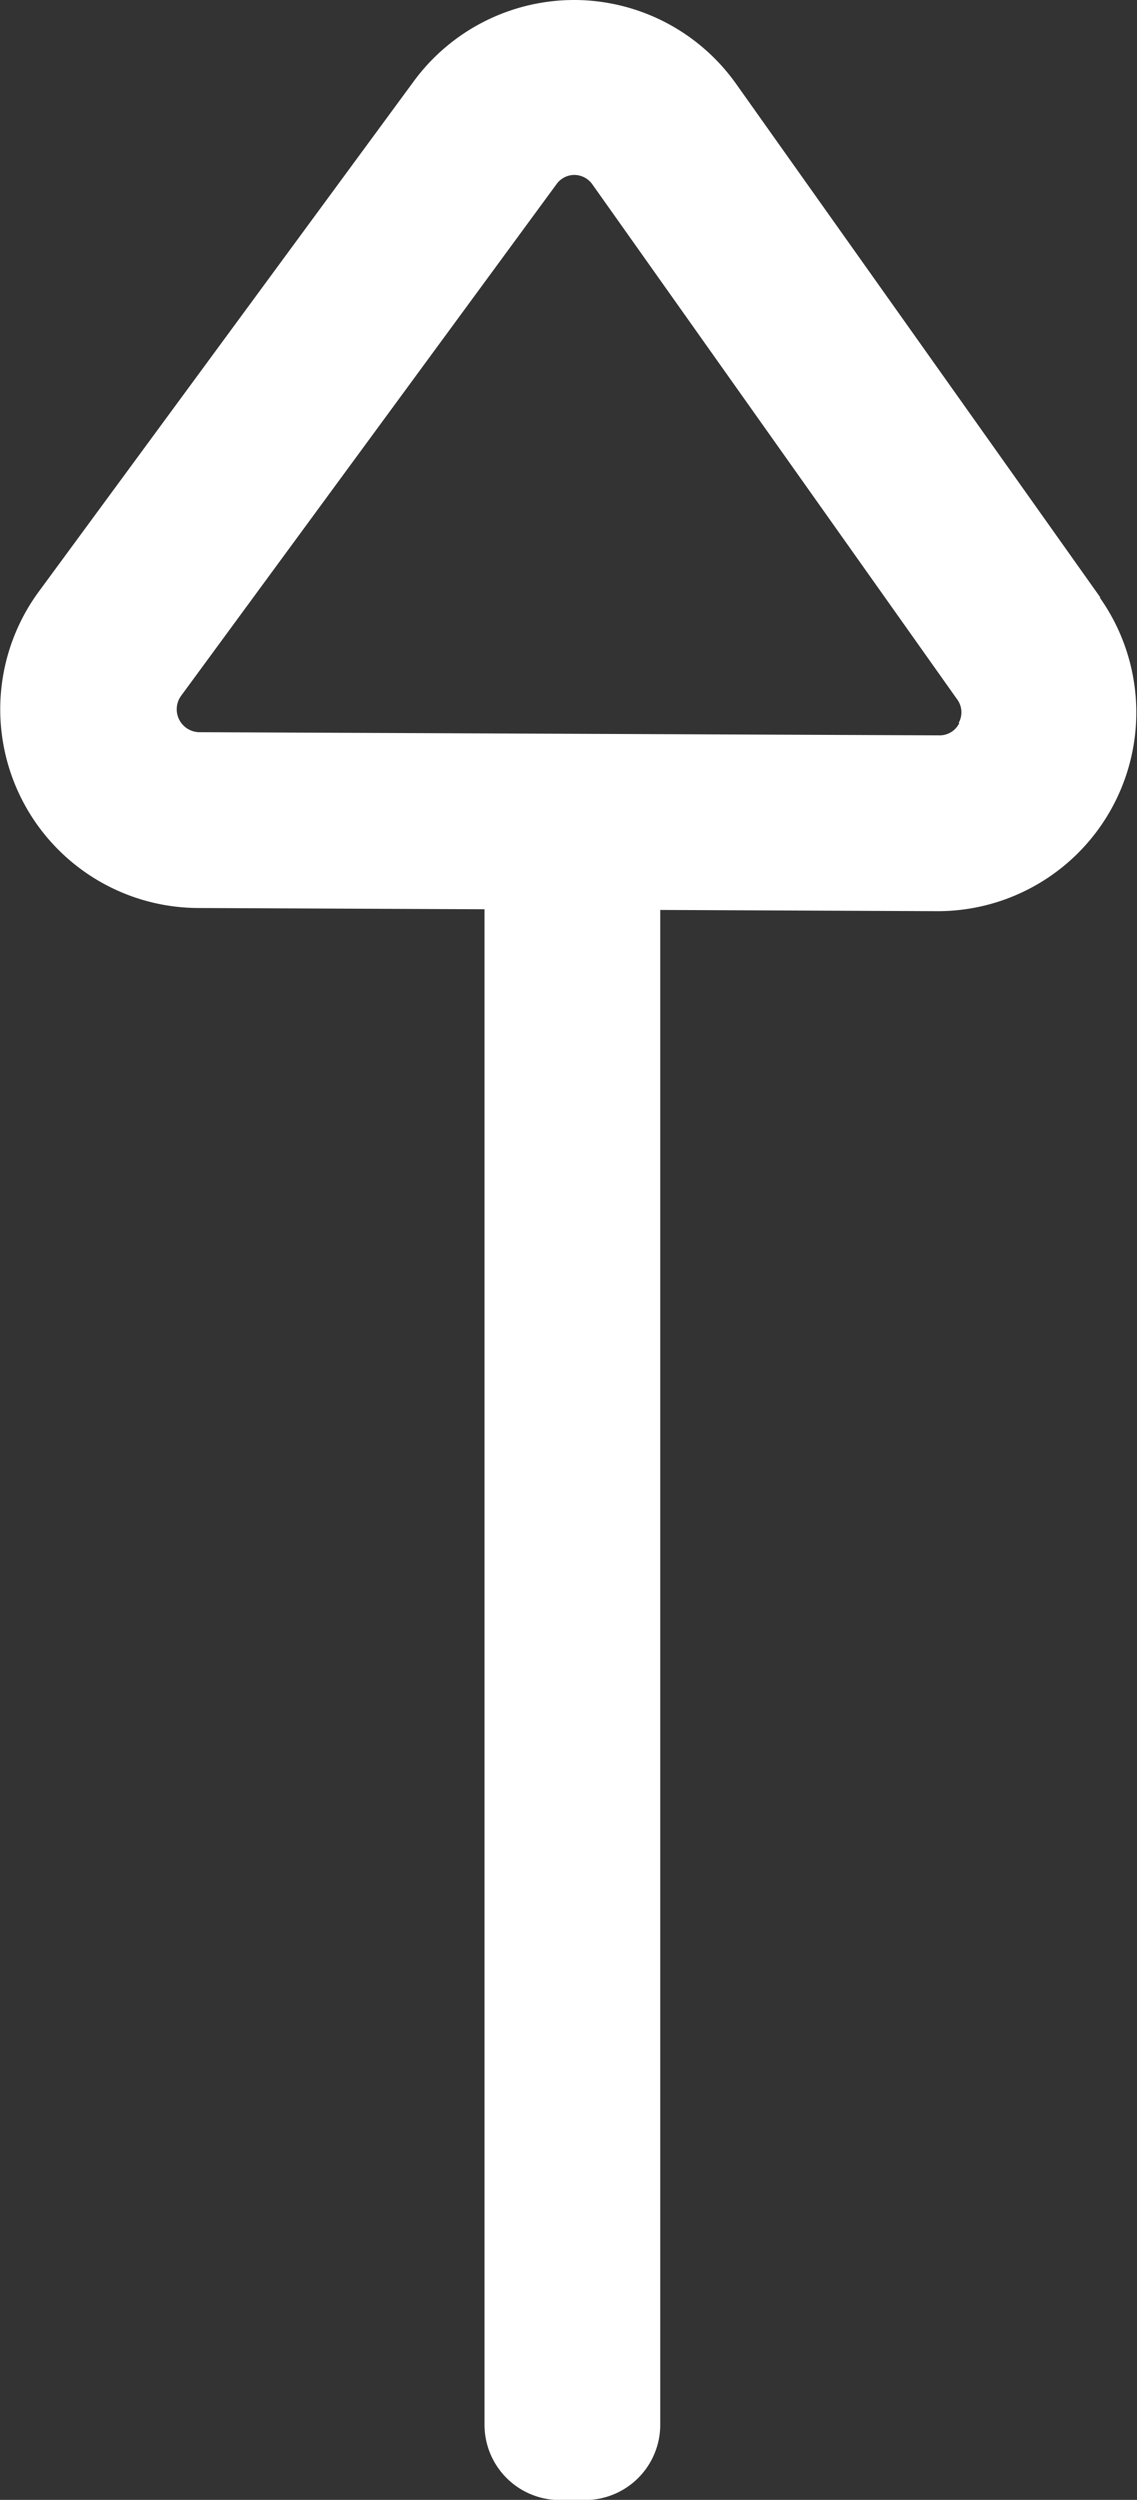 <svg xmlns="http://www.w3.org/2000/svg" viewBox="0 0 64.51 141.76"><rect x="0" y="0" width="64.51" height="141.76" fill="#333333" stroke="none"/><title>import_white</title><g id="a07d68c5-a943-4558-891c-d901c8f3c46b" data-name="Layer 2"><g id="ef3eefe4-f0cf-4601-bab0-ce15c4187d31" data-name="ICONS"><path d="M62.43,33.88,41.76,4.75A11.29,11.29,0,0,0,32.66,0h-.09a11.3,11.3,0,0,0-9.08,4.59L2.2,33.55a11.27,11.27,0,0,0,9,17.94l16,.07h.29V137.5a4.27,4.27,0,0,0,4.27,4.27h1.43a4.27,4.27,0,0,0,4.27-4.27V51.6l15.75.07h0a11.27,11.27,0,0,0,9.19-17.78Zm-8,7.12a1.24,1.24,0,0,1-1.15.7h0l-42-.18a1.3,1.3,0,0,1-1-2.07l21.29-29h0a1.25,1.25,0,0,1,1-.53h0a1.26,1.26,0,0,1,1.05.55L54.3,39.65A1.24,1.24,0,0,1,54.39,41Z" style="fill:#fff"/></g></g></svg>